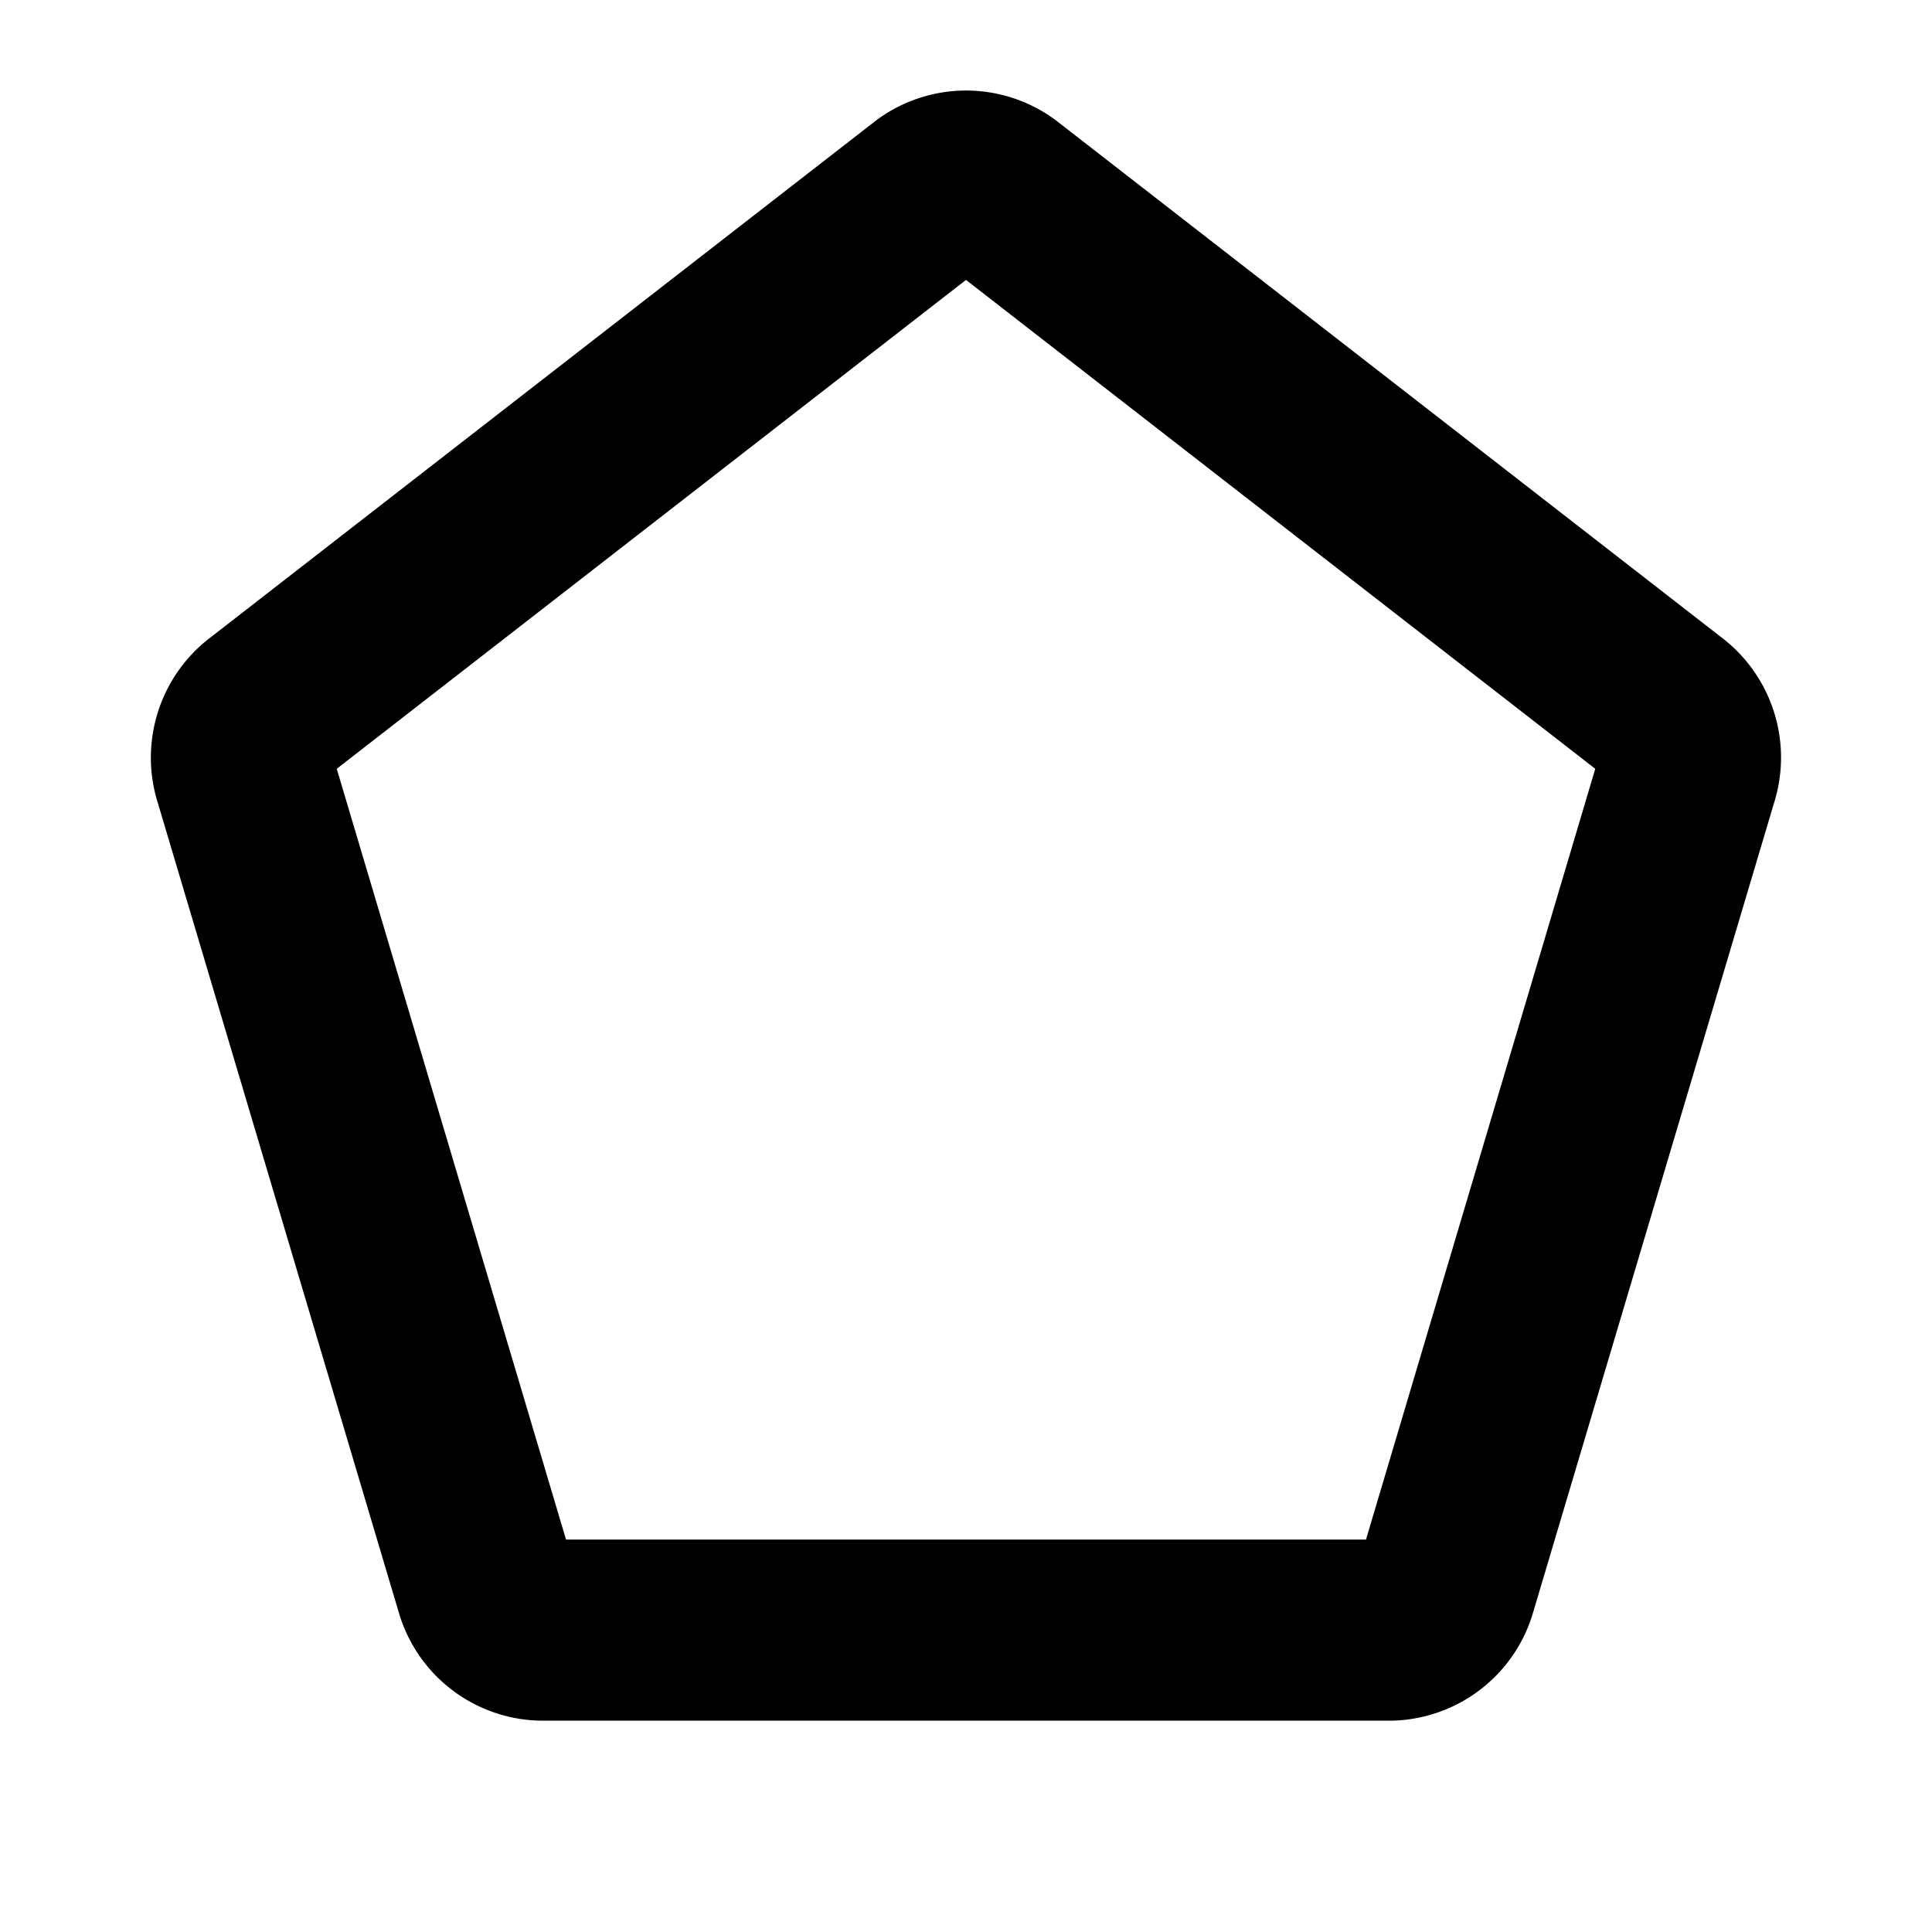 <svg xmlns="http://www.w3.org/2000/svg" width="1em" height="1em" viewBox="0 0 256 256"><path fill="currentColor" d="m228 84.38l-87.9-68.29l-.26-.2a19.92 19.92 0 0 0-23.66 0l-.26.2L28 84.38a20 20 0 0 0-7.09 22l32 107.51l.08.26A19.93 19.93 0 0 0 72 228h112a19.93 19.93 0 0 0 19-13.87l.08-.26l32-107.51A20 20 0 0 0 228 84.38M181 204H75L44.62 101.87L128 37.09l83.38 64.78Z"/></svg>